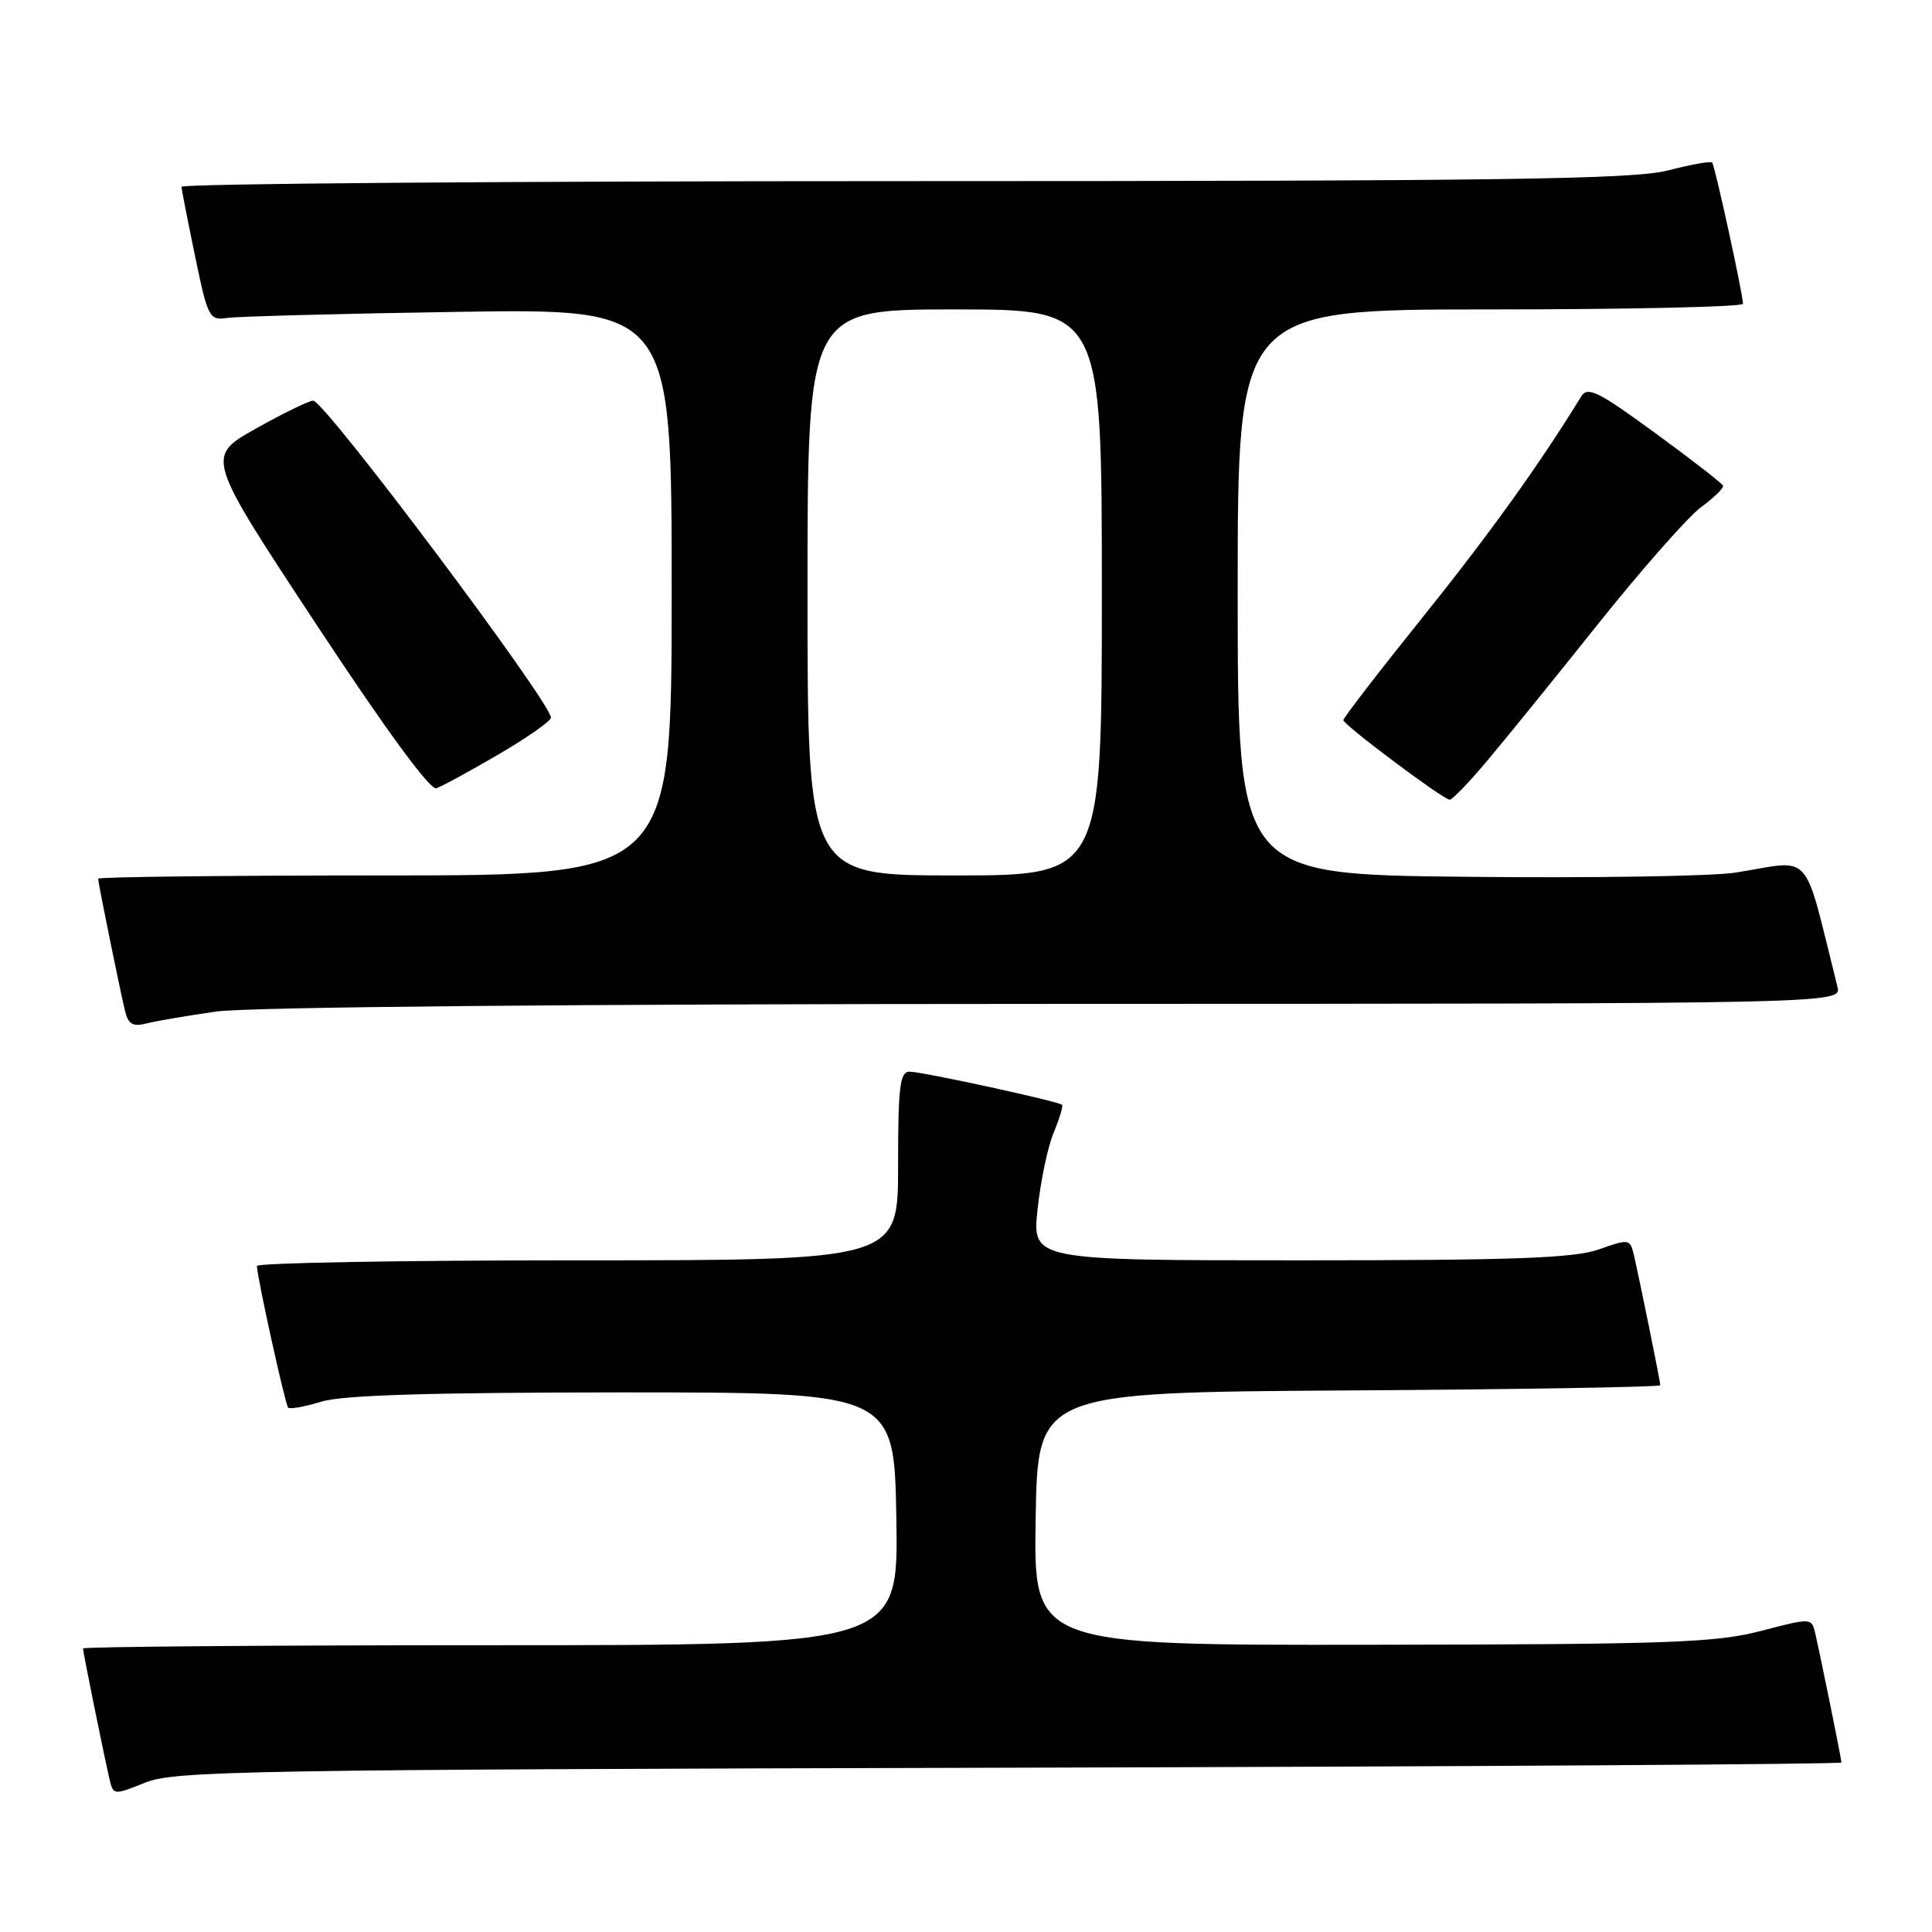 <?xml version="1.0" encoding="UTF-8" standalone="no"?>
<!DOCTYPE svg PUBLIC "-//W3C//DTD SVG 1.1//EN" "http://www.w3.org/Graphics/SVG/1.1/DTD/svg11.dtd" >
<svg xmlns="http://www.w3.org/2000/svg" xmlns:xlink="http://www.w3.org/1999/xlink" version="1.1" viewBox="0 0 256 256">
 <g >
 <path fill="currentColor"
d=" M 133.75 234.23 C 194.39 234.08 244.00 233.77 244.00 233.54 C 244.00 233.09 241.29 219.75 240.53 216.43 C 240.05 214.36 240.02 214.36 233.28 216.12 C 227.30 217.67 221.19 217.89 181.73 217.94 C 136.95 218.00 136.95 218.00 137.23 201.25 C 137.50 184.50 137.50 184.50 178.75 184.24 C 201.44 184.10 220.00 183.79 220.00 183.55 C 220.00 183.08 217.28 169.69 216.50 166.30 C 216.00 164.16 215.85 164.14 211.87 165.55 C 208.56 166.71 200.74 167.00 172.26 167.00 C 136.77 167.00 136.77 167.00 137.48 160.25 C 137.88 156.54 138.83 151.97 139.61 150.10 C 140.39 148.22 140.89 146.56 140.73 146.40 C 140.26 145.93 122.19 142.00 120.51 142.00 C 119.24 142.00 119.00 144.02 119.00 154.50 C 119.00 167.00 119.00 167.00 76.50 167.00 C 53.12 167.00 34.02 167.34 34.04 167.75 C 34.13 169.54 37.80 186.13 38.18 186.52 C 38.42 186.75 40.39 186.40 42.56 185.73 C 45.35 184.86 57.01 184.51 82.50 184.50 C 118.50 184.50 118.50 184.50 118.77 201.25 C 119.05 218.00 119.05 218.00 65.02 218.00 C 35.31 218.00 11.00 218.20 11.00 218.43 C 11.00 218.92 13.71 232.27 14.50 235.70 C 15.01 237.89 15.05 237.89 19.26 236.20 C 23.15 234.64 32.62 234.48 133.75 234.23 Z  M 28.61 134.04 C 32.83 133.43 75.96 133.03 139.77 133.02 C 244.04 133.00 244.04 133.00 243.47 130.75 C 238.82 112.22 240.37 113.97 230.00 115.62 C 226.97 116.11 210.89 116.36 194.25 116.18 C 164.00 115.87 164.00 115.87 164.00 78.43 C 164.00 41.00 164.00 41.00 197.50 41.00 C 215.93 41.00 230.98 40.66 230.96 40.25 C 230.87 38.61 227.22 21.89 226.87 21.54 C 226.67 21.33 224.04 21.80 221.03 22.58 C 216.50 23.76 199.22 24.00 119.78 24.00 C 67.10 24.00 24.02 24.34 24.05 24.75 C 24.07 25.16 24.89 29.32 25.86 34.00 C 27.53 42.07 27.74 42.48 30.06 42.13 C 31.40 41.93 45.21 41.56 60.75 41.32 C 89.00 40.89 89.00 40.89 89.00 78.44 C 89.00 116.00 89.00 116.00 51.00 116.00 C 30.10 116.00 13.00 116.20 13.00 116.43 C 13.00 116.94 15.73 130.38 16.54 133.85 C 16.98 135.72 17.56 136.08 19.41 135.61 C 20.68 135.29 24.83 134.58 28.61 134.04 Z  M 196.94 100.95 C 199.29 98.17 205.94 89.97 211.73 82.71 C 217.52 75.46 223.66 68.49 225.38 67.22 C 227.10 65.95 228.42 64.67 228.32 64.37 C 228.22 64.06 224.17 60.92 219.32 57.38 C 211.70 51.81 210.36 51.15 209.50 52.56 C 203.96 61.58 197.46 70.63 188.59 81.69 C 182.76 88.94 178.00 95.12 178.00 95.42 C 178.00 96.04 191.19 105.91 192.09 105.97 C 192.42 105.98 194.60 103.73 196.94 100.95 Z  M 66.06 99.96 C 69.88 97.73 73.00 95.54 73.00 95.09 C 73.00 93.08 43.02 53.10 41.50 53.09 C 40.95 53.09 37.52 54.76 33.89 56.80 C 27.27 60.52 27.27 60.52 41.89 82.70 C 51.02 96.56 56.99 104.72 57.81 104.45 C 58.54 104.21 62.25 102.19 66.06 99.96 Z  M 107.00 78.50 C 107.00 41.00 107.00 41.00 126.50 41.00 C 146.00 41.00 146.00 41.00 146.00 78.50 C 146.00 116.00 146.00 116.00 126.50 116.00 C 107.00 116.00 107.00 116.00 107.00 78.50 Z "/>
</g>
</svg>